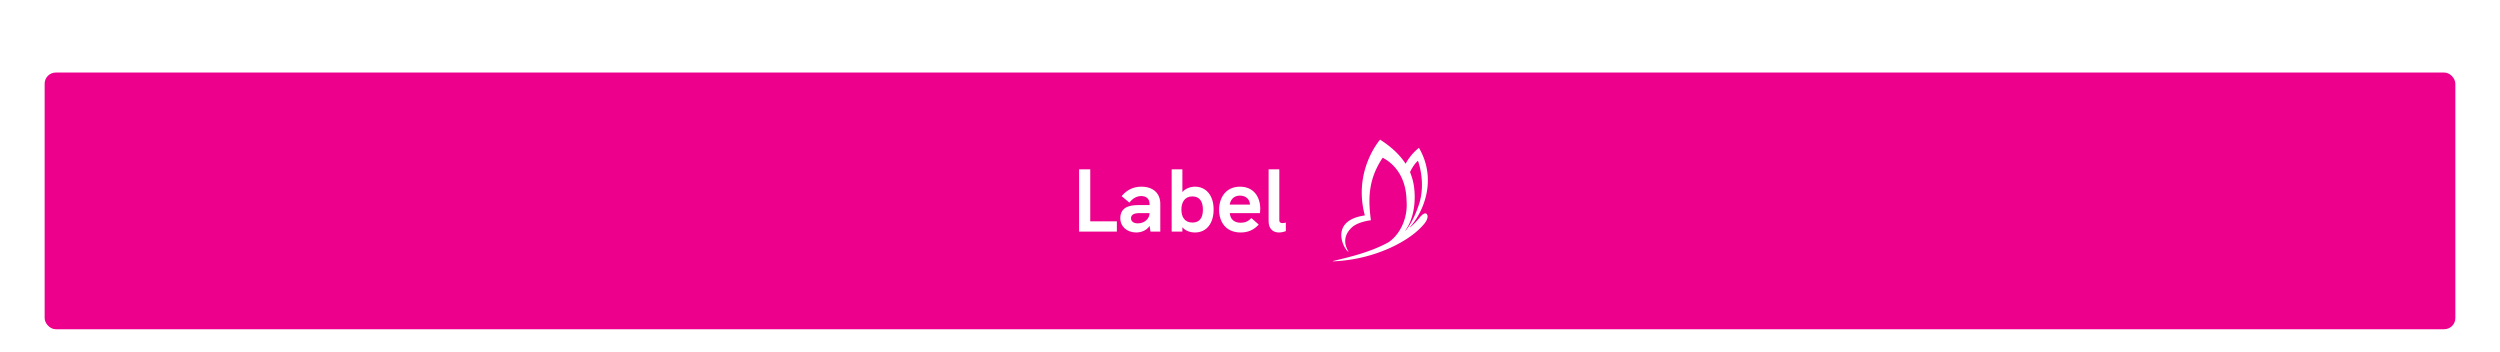 <svg xmlns="http://www.w3.org/2000/svg" fill="none" viewBox="0 0 448 63">
  <g filter="url(#a)">
    <rect width="432" height="46" x="8" y="7" fill="#EC008C" rx="2"/>
    <path fill="#fff" d="M193.374 35.5V24.348h2v9.312h4.768v1.84h-6.768Zm11.175-8.048c2.08 0 3.376 1.168 3.376 3.072V35.5h-1.76l-.16-1.024c-.464.736-1.36 1.184-2.4 1.184-1.664 0-2.848-1.072-2.848-2.576 0-.928.416-1.632 1.184-1.984.528-.24 1.2-.352 2.096-.352h1.968v-.224c0-.864-.576-1.392-1.488-1.392-.8 0-1.552.416-2.128 1.184l-1.392-1.168c.944-1.136 2.112-1.696 3.552-1.696Zm-.64 6.576c1.152 0 2.096-.816 2.096-1.84h-1.712c-.656 0-1.04.08-1.296.272-.208.144-.32.368-.32.656 0 .56.464.912 1.232.912Zm10.245-6.576c1.936 0 3.328 1.52 3.328 4.096 0 2.368-1.184 4.112-3.328 4.112-.848 0-1.728-.272-2.272-.944v.784h-1.92V24.348h1.92v4.064c.496-.592 1.376-.96 2.272-.96Zm-.464 6.432c1.28 0 1.872-.864 1.872-2.32 0-1.472-.608-2.368-1.888-2.368-1.376 0-1.968 1.056-1.968 2.368 0 1.312.592 2.32 1.984 2.32Zm12.148-2.432c0 .24-.016.48-.048.736h-5.408c.08 1.04.72 1.728 1.968 1.728.704 0 1.344-.224 1.888-.848l1.328 1.168c-.864.96-1.904 1.424-3.232 1.424-2.72 0-3.872-1.952-3.872-4.064 0-2.064 1.12-4.144 3.744-4.144 2.448 0 3.632 1.808 3.632 4Zm-5.472-.784h3.632c-.032-1.008-.8-1.616-1.808-1.616-1.168 0-1.712.832-1.824 1.616Zm8.824 4.992c-1.072 0-1.856-.64-1.856-2.048v-9.264h1.92v9.136c0 .352.208.496.56.496.176 0 .384-.032.608-.096v1.536c-.432.16-.864.24-1.232.24Z"/>
    <g clip-path="url(#b)">
      <path fill="#fff" d="M254.629 32.702a13.864 13.864 0 0 1-1.878 1.996c-.098.077-.159.072-.085 0 2.375-2.638 4.951-8.46 1.611-14.207a9.247 9.247 0 0 0-2.394 2.857c-1.069-1.67-2.627-3.077-4.57-4.325 0 0-4.901 5.547-2.733 13.582-6.25.88-3.98 5.778-2.99 6.484.045.033.087.017.022-.084-.351-.547-1.334-2.461.692-4.296 1.088-.985 3.362-1.242 3.362-1.242-.518-3.86-.481-7.345 2.115-11.21.331.22 4.135 1.92 4.27 7.627.317 3.58-1.513 6.444-3.289 7.56-3.146 1.715-6.676 2.557-9.747 3.298-.261.061-.158.09.016.083 7.292-.312 13.775-3.644 16.269-6.813.478-.611.694-1.286.369-1.657-.324-.372-.907.22-1.038.382m-1.175-4.706a10.597 10.597 0 0 0-.781-3.189c.703-1.483 1.423-2.033 1.423-2.033s1.482 3.855.181 7.816c-.803 2.45-1.767 3.932-2.283 4.567-.115.14-.217.185-.154.099 1.216-1.664 1.884-4.312 1.614-7.253"/>
    </g>
  </g>
  <defs>
    <clipPath id="b">
      <path fill="#fff" d="M238.857 19h17.286v22h-17.286z"/>
    </clipPath>
    <filter id="a" width="448" height="63" x="0" y="0" color-interpolation-filters="sRGB" filterUnits="userSpaceOnUse">
      <feFlood flood-opacity="0" result="BackgroundImageFix"/>
      <feColorMatrix in="SourceAlpha" result="hardAlpha" values="0 0 0 0 0 0 0 0 0 0 0 0 0 0 0 0 0 0 127 0"/>
      <feMorphology in="SourceAlpha" radius="1" result="effect1_dropShadow_2363_3232"/>
      <feOffset dy="1"/>
      <feGaussianBlur stdDeviation=".5"/>
      <feColorMatrix values="0 0 0 0 0.133 0 0 0 0 0.133 0 0 0 0 0.169 0 0 0 0.08 0"/>
      <feBlend in2="BackgroundImageFix" result="effect1_dropShadow_2363_3232"/>
      <feColorMatrix in="SourceAlpha" result="hardAlpha" values="0 0 0 0 0 0 0 0 0 0 0 0 0 0 0 0 0 0 127 0"/>
      <feMorphology in="SourceAlpha" radius="2" result="effect2_dropShadow_2363_3232"/>
      <feOffset dy="4"/>
      <feGaussianBlur stdDeviation="4"/>
      <feColorMatrix values="0 0 0 0 0.133 0 0 0 0 0.133 0 0 0 0 0.169 0 0 0 0.08 0"/>
      <feBlend in2="effect1_dropShadow_2363_3232" result="effect2_dropShadow_2363_3232"/>
      <feColorMatrix in="SourceAlpha" result="hardAlpha" values="0 0 0 0 0 0 0 0 0 0 0 0 0 0 0 0 0 0 127 0"/>
      <feMorphology in="SourceAlpha" radius="2" result="effect3_dropShadow_2363_3232"/>
      <feOffset dy="1"/>
      <feGaussianBlur stdDeviation="5"/>
      <feColorMatrix values="0 0 0 0 0.133 0 0 0 0 0.133 0 0 0 0 0.169 0 0 0 0.1 0"/>
      <feBlend in2="effect2_dropShadow_2363_3232" result="effect3_dropShadow_2363_3232"/>
      <feBlend in="SourceGraphic" in2="effect3_dropShadow_2363_3232" result="shape"/>
    </filter>
  </defs>
</svg>
